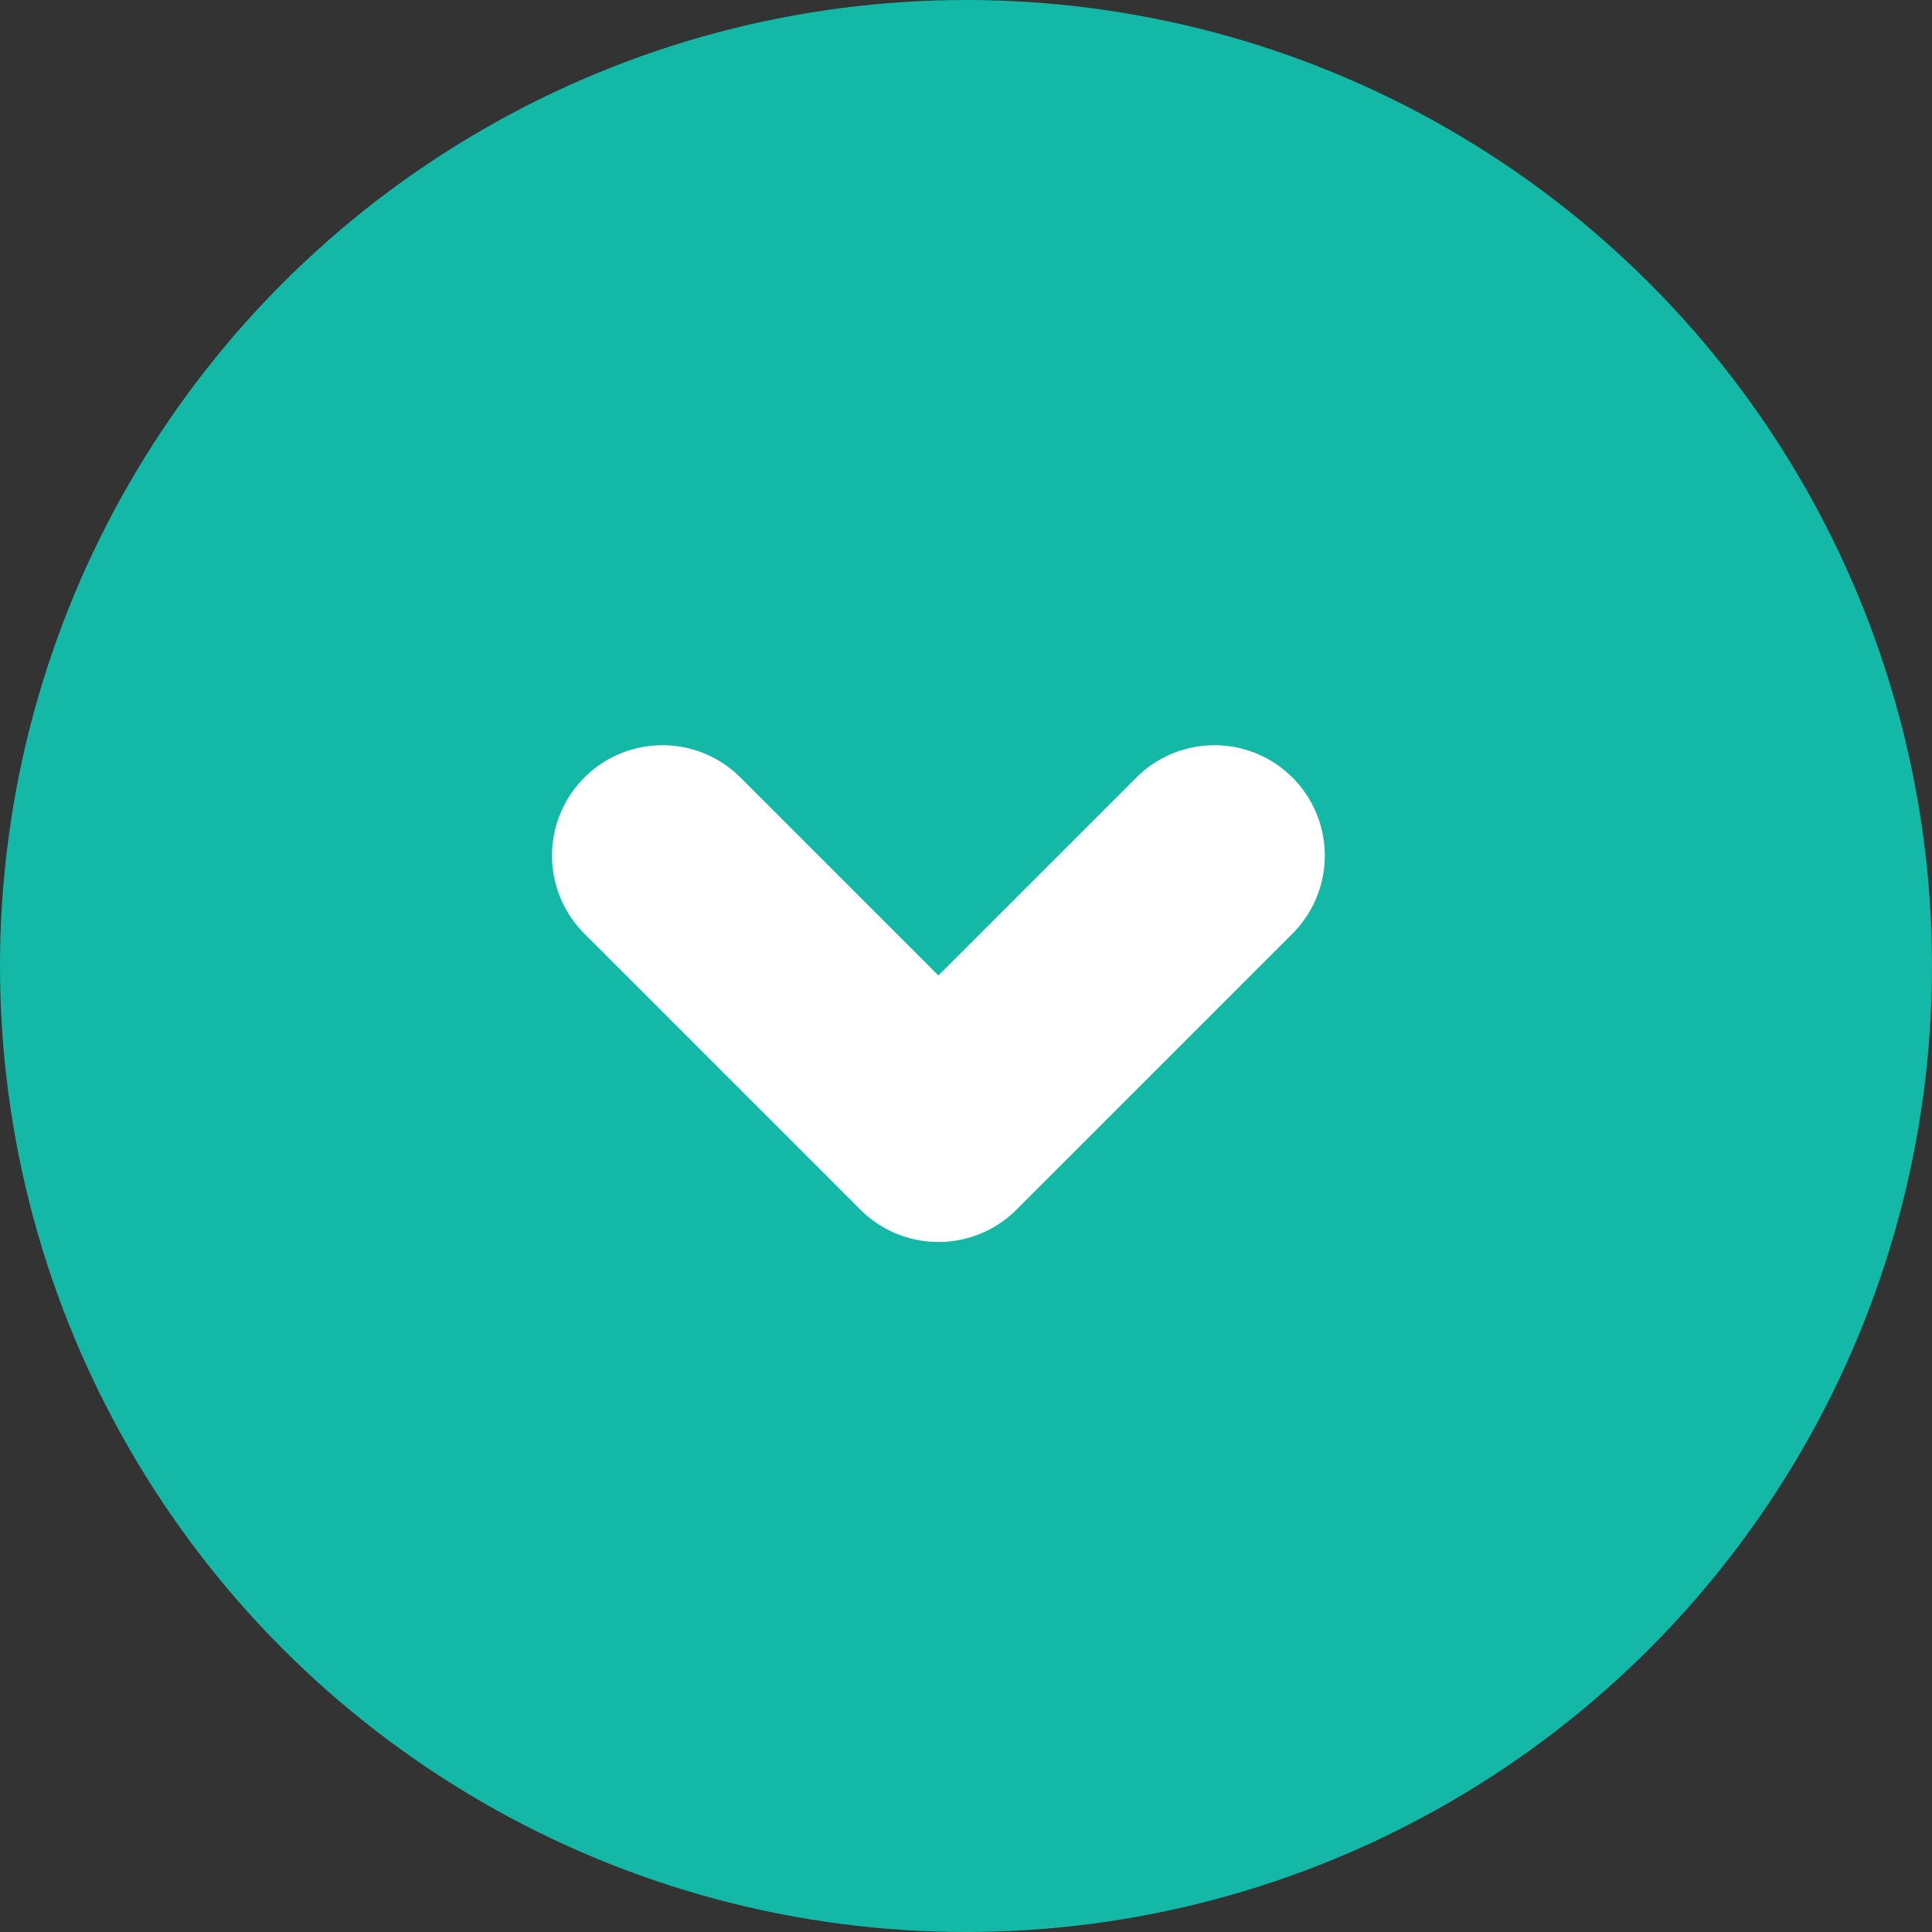 <svg width="35" height="35" viewBox="0 0 35 35" fill="none" xmlns="http://www.w3.org/2000/svg">
<rect x="0" y="0" width="35" height="35" fill="#333333" stroke="none"/>
<circle cx="17.5" cy="17.5" r="17.5" fill="#14B8A6"/>
<g clip-path="url(#clip0_15_16)">
<path d="M12 15.5L17 20.5L22 15.5" stroke="white" stroke-width="4" stroke-linecap="round" stroke-linejoin="round"/>
</g>
<defs>
<clipPath id="clip0_15_16">
<rect width="20" height="20" fill="white" transform="translate(7 8)"/>
</clipPath>
</defs>
</svg>
